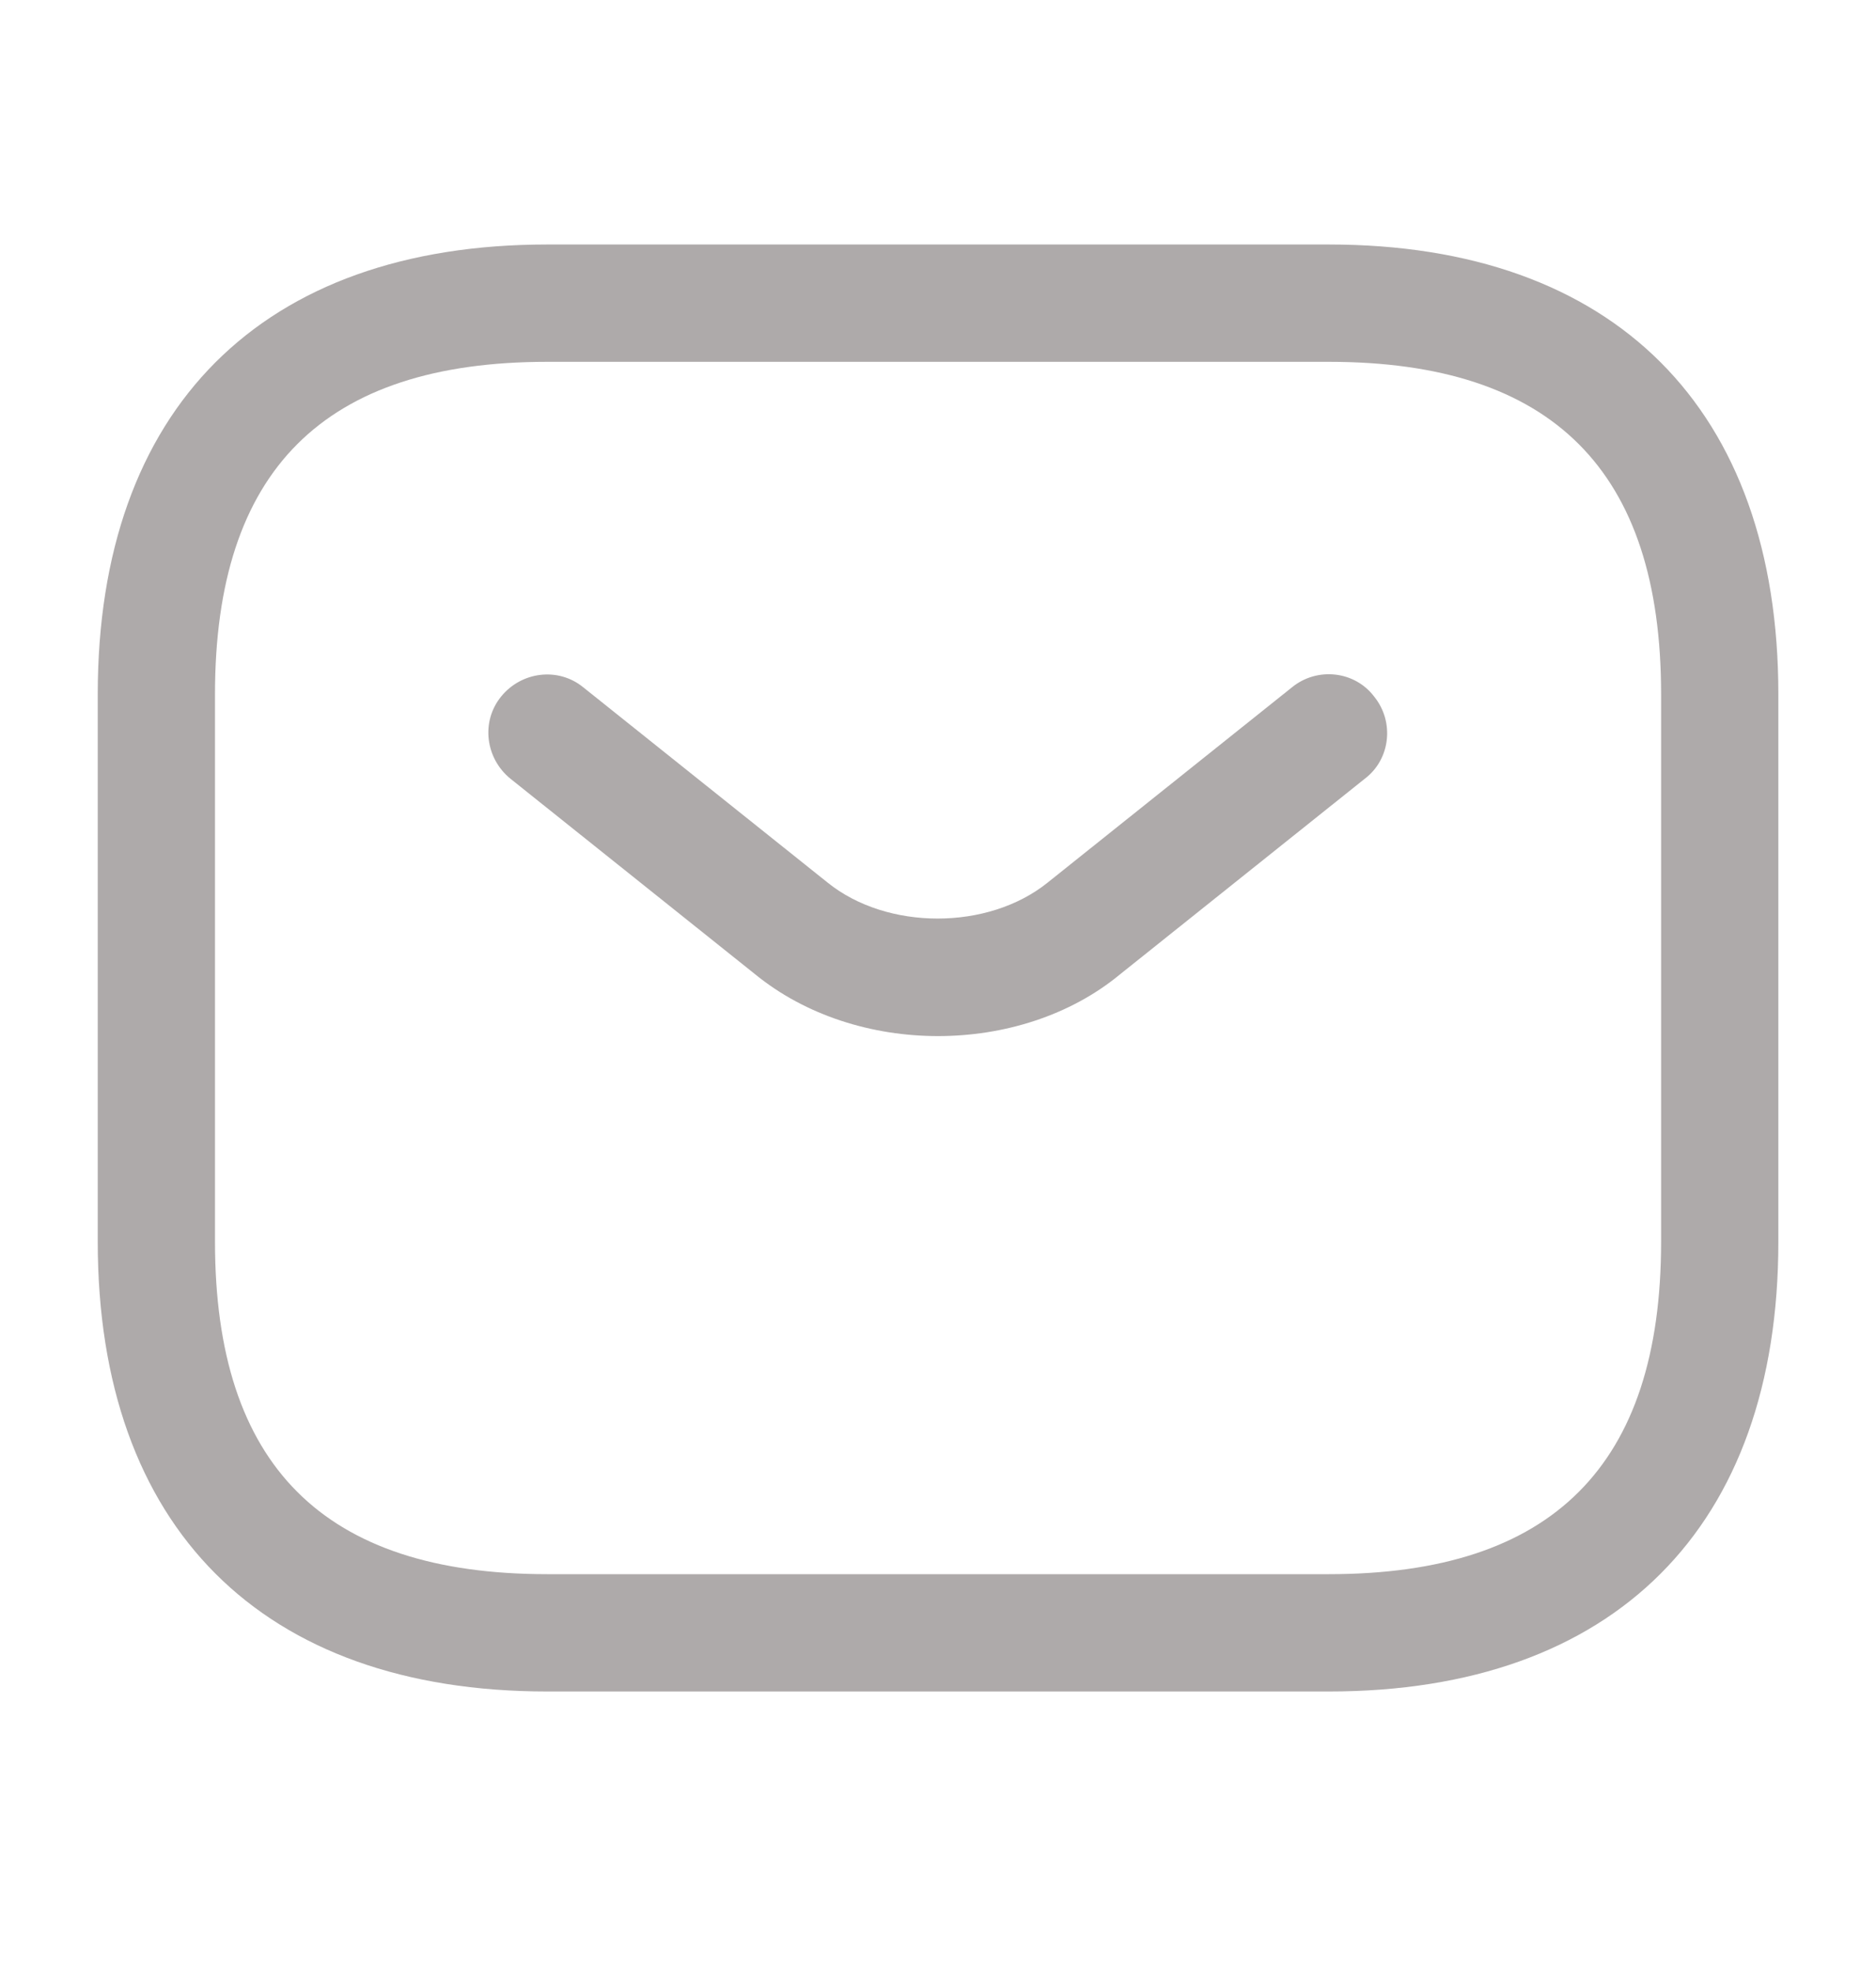 <svg width="20" height="21" viewBox="0 0 20 21" fill="none" xmlns="http://www.w3.org/2000/svg">
<path d="M14.167 18.022H5.834C2.792 18.022 1.042 16.272 1.042 13.23V7.397C1.042 4.355 2.792 2.605 5.834 2.605H14.167C17.209 2.605 18.959 4.355 18.959 7.397V13.23C18.959 16.272 17.209 18.022 14.167 18.022ZM5.834 3.855C3.45 3.855 2.292 5.014 2.292 7.397V13.23C2.292 15.614 3.45 16.772 5.834 16.772H14.167C16.55 16.772 17.709 15.614 17.709 13.23V7.397C17.709 5.014 16.55 3.855 14.167 3.855H5.834Z" fill="#AEAAAA"/>
<path d="M10 11.039C9.3 11.039 8.592 10.822 8.05 10.38L5.442 8.297C5.175 8.08 5.125 7.689 5.342 7.422C5.558 7.155 5.95 7.105 6.217 7.322L8.825 9.405C9.458 9.914 10.533 9.914 11.167 9.405L13.775 7.322C14.042 7.105 14.442 7.147 14.65 7.422C14.867 7.689 14.825 8.089 14.55 8.297L11.942 10.38C11.408 10.822 10.7 11.039 10 11.039Z" fill="#AEAAAA"/>
</svg>
